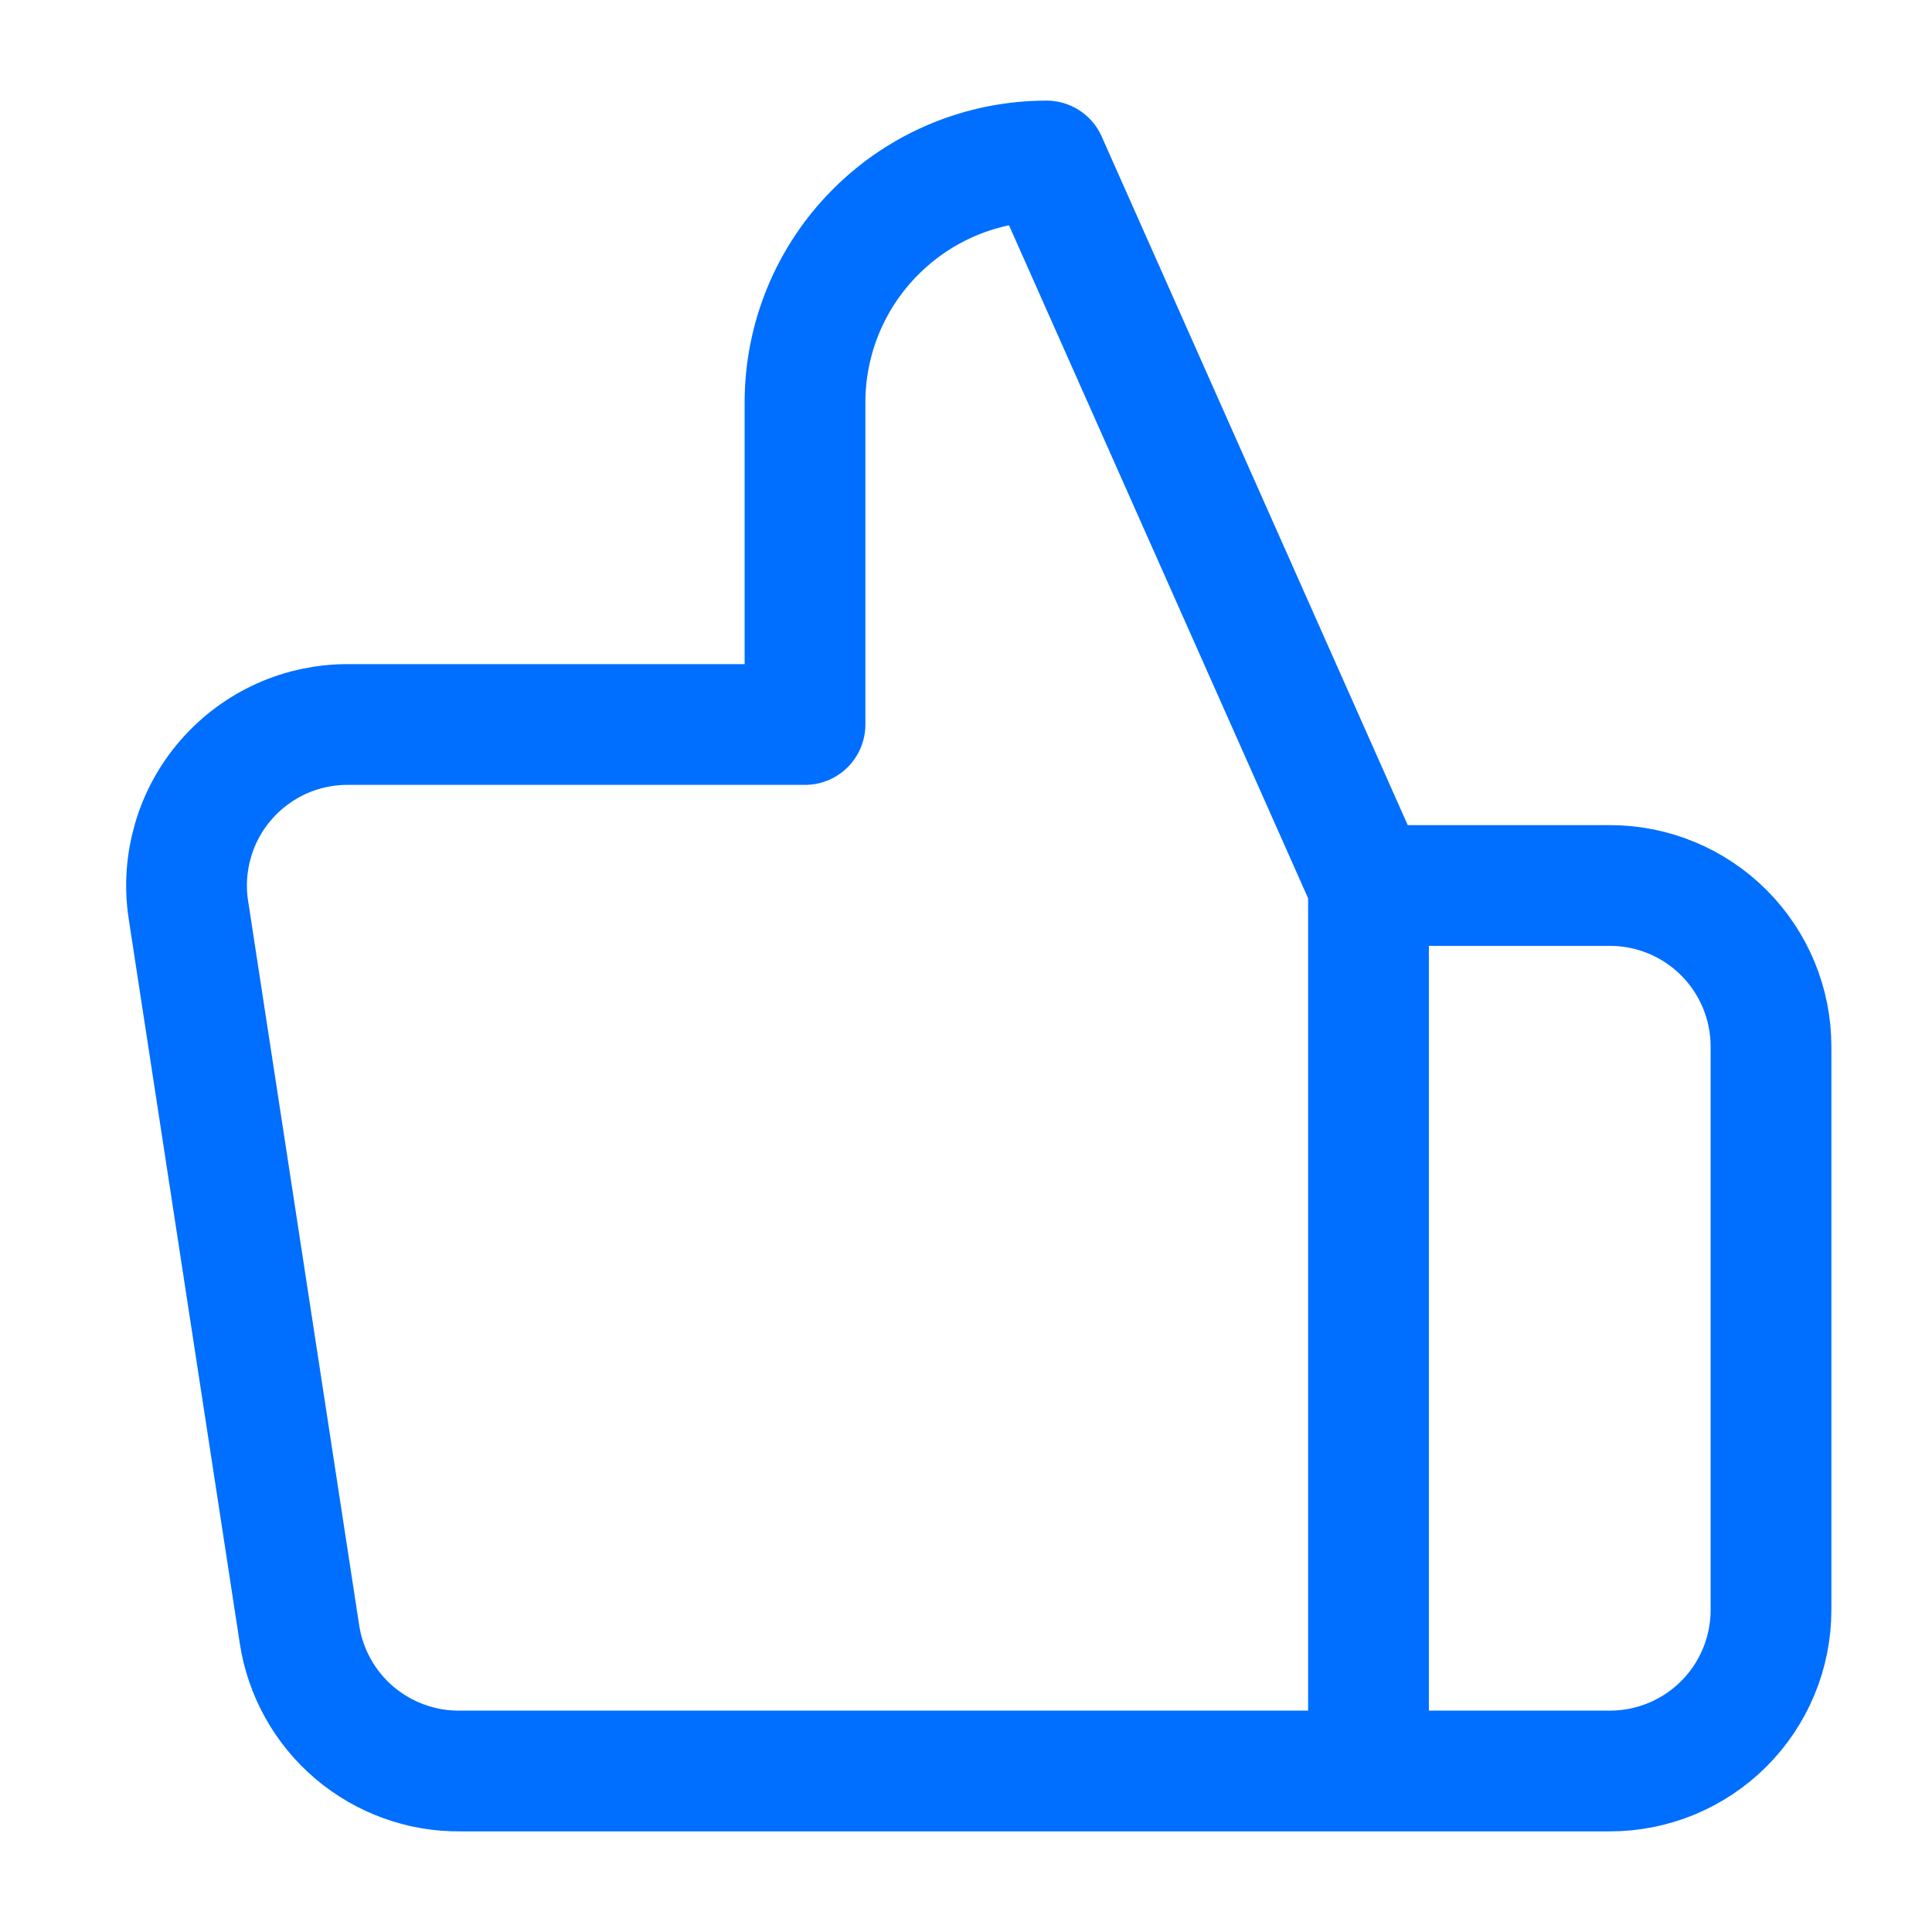 <svg width="24" height="24" viewBox="0 0 24 24" fill="none" xmlns="http://www.w3.org/2000/svg">
<g id="thumbs-up">
<path id="Icon" d="M17 22H20C20.53 22 21.039 21.789 21.414 21.414C21.789 21.039 22 20.53 22 20V13C22 12.47 21.789 11.961 21.414 11.586C21.039 11.211 20.53 11 20 11H17M10 9V5C10 4.204 10.316 3.441 10.879 2.879C11.441 2.316 12.204 2 13 2L17 11V22H5.72C5.238 22.006 4.77 21.836 4.402 21.524C4.035 21.212 3.792 20.777 3.72 20.3L2.34 11.3C2.296 11.013 2.316 10.721 2.397 10.442C2.477 10.164 2.618 9.906 2.808 9.688C2.998 9.469 3.234 9.294 3.498 9.175C3.763 9.056 4.05 8.997 4.34 9H10Z" stroke="#006EFF" stroke-width="1.5" stroke-linecap="round" stroke-linejoin="round"/>
</g>
</svg>
